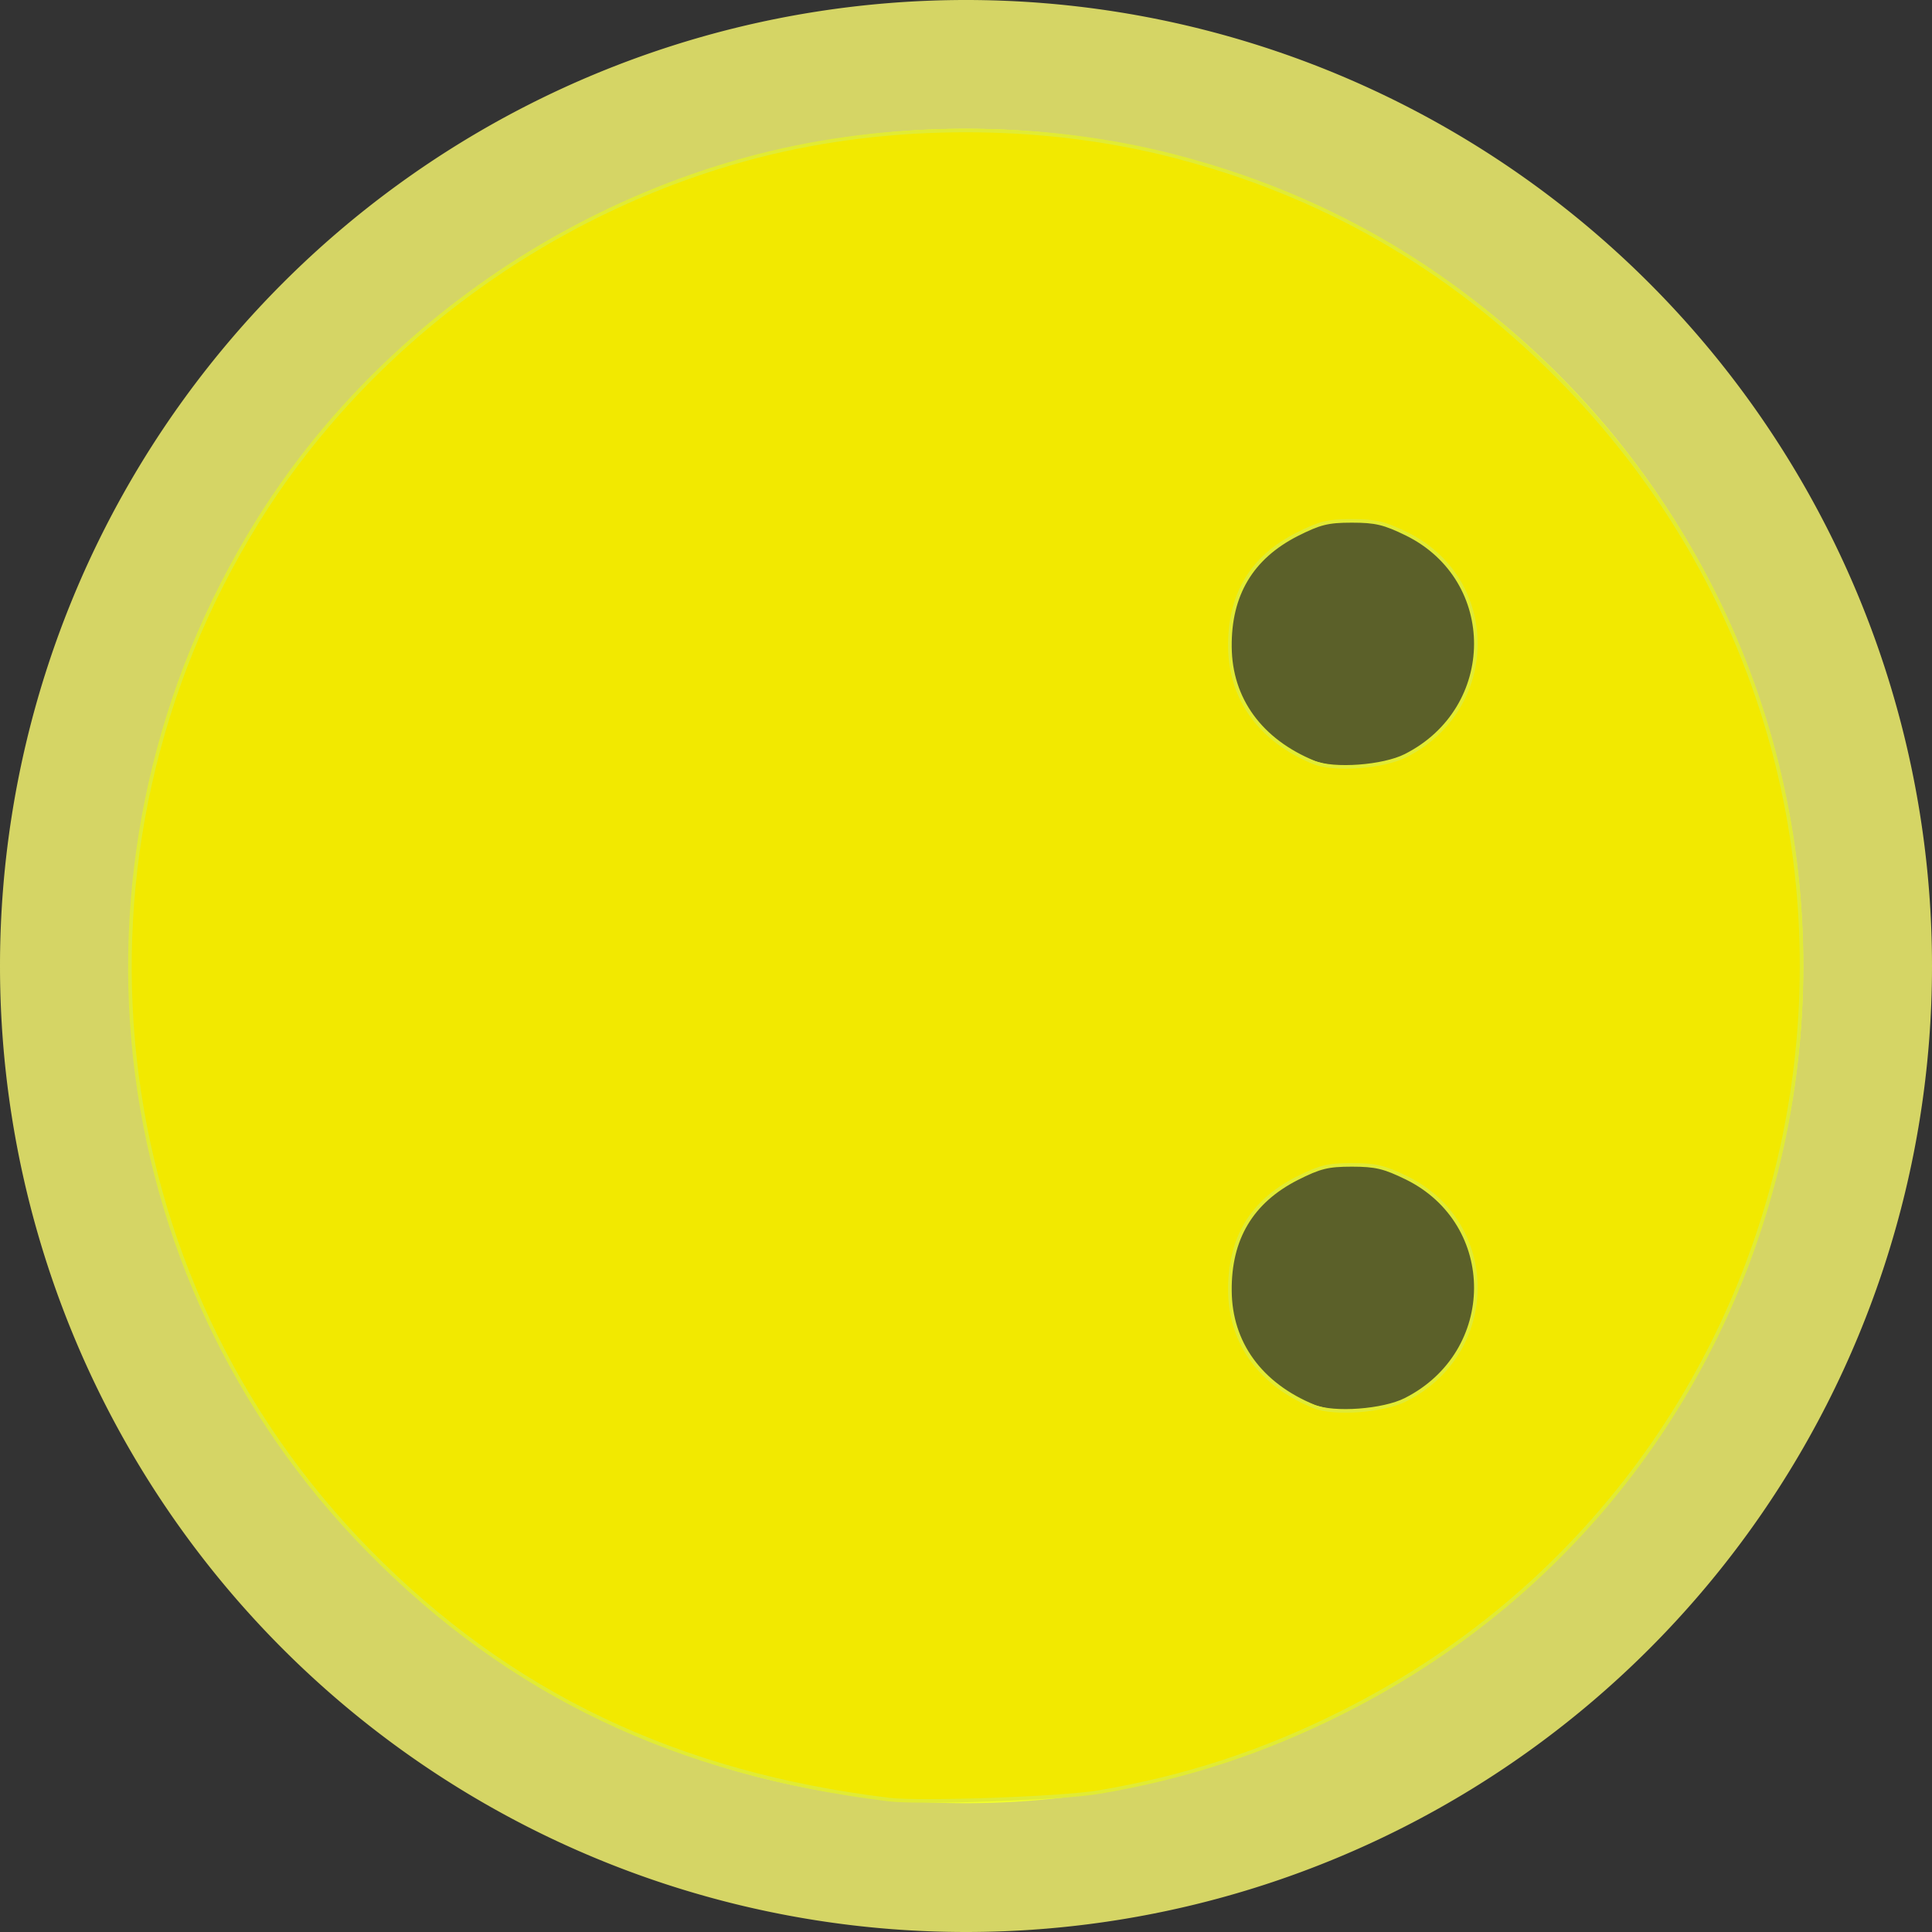 <?xml version="1.0" encoding="UTF-8" standalone="no"?>
<!-- Created with Inkscape (http://www.inkscape.org/) -->
<svg
   xmlns:dc="http://purl.org/dc/elements/1.1/"
   xmlns:cc="http://creativecommons.org/ns#"
   xmlns:rdf="http://www.w3.org/1999/02/22-rdf-syntax-ns#"
   xmlns:svg="http://www.w3.org/2000/svg"
   xmlns="http://www.w3.org/2000/svg"
   xmlns:sodipodi="http://sodipodi.sourceforge.net/DTD/sodipodi-0.dtd"
   xmlns:inkscape="http://www.inkscape.org/namespaces/inkscape"
   width="15"
   height="15"
   id="svg2"
   sodipodi:version="0.32"
   inkscape:version="0.46"
   version="1.0"
   sodipodi:docname="creep_yellow.svg"
   inkscape:output_extension="org.inkscape.output.svg.inkscape"
   inkscape:export-filename="D:\eli\graphics\inkscape\creep_yellow_0.png"
   inkscape:export-xdpi="90"
   inkscape:export-ydpi="90">
  <rect width="100%" height="100%" fill="#333333" stroke="none"/>
  <defs
     id="defs4">
    <inkscape:perspective
       sodipodi:type="inkscape:persp3d"
       inkscape:vp_x="0 : 526.18109 : 1"
       inkscape:vp_y="0 : 1000 : 0"
       inkscape:vp_z="744.09448 : 526.18109 : 1"
       inkscape:persp3d-origin="372.04724 : 350.78739 : 1"
       id="perspective10" />
  </defs>
  <sodipodi:namedview
     id="base"
     pagecolor="#ffffff"
     bordercolor="#666666"
     borderopacity="1.0"
     gridtolerance="10000"
     guidetolerance="10"
     objecttolerance="10"
     inkscape:pageopacity="0.0"
     inkscape:pageshadow="2"
     inkscape:zoom="32"
     inkscape:cx="7.3008929"
     inkscape:cy="4.340226"
     inkscape:document-units="px"
     inkscape:current-layer="layer1"
     showgrid="true"
     inkscape:window-width="1000"
     inkscape:window-height="959"
     inkscape:window-x="325"
     inkscape:window-y="11">
    <inkscape:grid
       type="xygrid"
       id="grid2383"
       visible="true"
       enabled="true" />
  </sodipodi:namedview>
  <g
     inkscape:label="Layer 1"
     inkscape:groupmode="layer"
     id="layer1">
    <path
       sodipodi:type="arc"
       style="opacity:1;fill:#f2ff2c;fill-opacity:1;stroke:#d5d565;stroke-width:1;stroke-linejoin:miter;stroke-miterlimit:4;stroke-dasharray:none;stroke-opacity:1"
       id="path2385"
       sodipodi:cx="7"
       sodipodi:cy="8"
       sodipodi:rx="7"
       sodipodi:ry="7"
       d="M 14,8 A 7,7 0 1 1 0,8 A 7,7 0 1 1 14,8 z"
       transform="translate(0.5,-0.5)" />
    <path
       sodipodi:type="arc"
       style="opacity:1;fill:#5b6029;fill-opacity:1;stroke:#5b6029;stroke-width:0.909;stroke-linejoin:miter;stroke-miterlimit:4;stroke-dasharray:none;stroke-opacity:1"
       id="path3179"
       sodipodi:cx="10.5"
       sodipodi:cy="-2.5"
       sodipodi:rx="0.5"
       sodipodi:ry="0.5"
       d="M 11,-2.5 A 0.5,0.5 0 1 1 10,-2.5 A 0.5,0.5 0 1 1 11,-2.5 z"
       transform="translate(0,7.5)" />
    <path
       sodipodi:type="arc"
       style="opacity:1;fill:#5b6029;fill-opacity:1;stroke:#5b6029;stroke-width:0.909;stroke-linejoin:miter;stroke-miterlimit:4;stroke-dasharray:none;stroke-opacity:1;color:#000000;fill-rule:nonzero;stroke-linecap:butt;marker:none;marker-start:none;marker-mid:none;marker-end:none;stroke-dashoffset:0;visibility:visible;display:inline;overflow:visible;enable-background:accumulate"
       id="path3181"
       sodipodi:cx="10.5"
       sodipodi:cy="-2.5"
       sodipodi:rx="0.5"
       sodipodi:ry="0.5"
       d="M 11,-2.5 A 0.5,0.5 0 1 1 10,-2.5 A 0.5,0.5 0 1 1 11,-2.5 z"
       transform="translate(0,12.5)" />
    <path
       style="opacity:1;fill:#f2e900;fill-opacity:1;stroke:#e1eb34;stroke-width:0.028;stroke-linejoin:miter;stroke-miterlimit:4;stroke-dasharray:none;stroke-opacity:1"
       d="M 6.905,13.972 C 5.254,13.772 3.954,13.151 2.863,12.041 C 0.763,9.904 0.407,6.617 1.998,4.051 C 2.857,2.666 4.284,1.624 5.885,1.211 C 6.908,0.947 8.089,0.947 9.112,1.211 C 10.257,1.506 11.236,2.066 12.08,2.91 C 15.211,6.04 14.369,11.315 10.423,13.294 C 9.81,13.602 9.203,13.801 8.53,13.914 C 8.245,13.963 7.148,14.001 6.905,13.972 L 6.905,13.972 z M 10.913,10.867 C 11.637,10.501 11.641,9.5 10.921,9.145 C 10.749,9.061 10.681,9.044 10.496,9.044 C 10.308,9.044 10.247,9.06 10.068,9.15 C 9.716,9.33 9.545,9.618 9.549,10.022 C 9.552,10.428 9.787,10.75 10.202,10.92 C 10.357,10.983 10.74,10.955 10.913,10.867 L 10.913,10.867 z M 10.913,5.867 C 11.637,5.501 11.641,4.5 10.921,4.145 C 10.749,4.061 10.681,4.044 10.496,4.044 C 10.308,4.044 10.247,4.06 10.068,4.15 C 9.716,4.33 9.545,4.618 9.549,5.022 C 9.552,5.428 9.787,5.75 10.202,5.92 C 10.357,5.983 10.74,5.955 10.913,5.867 L 10.913,5.867 z"
       id="path2386" />
  </g>
</svg>
